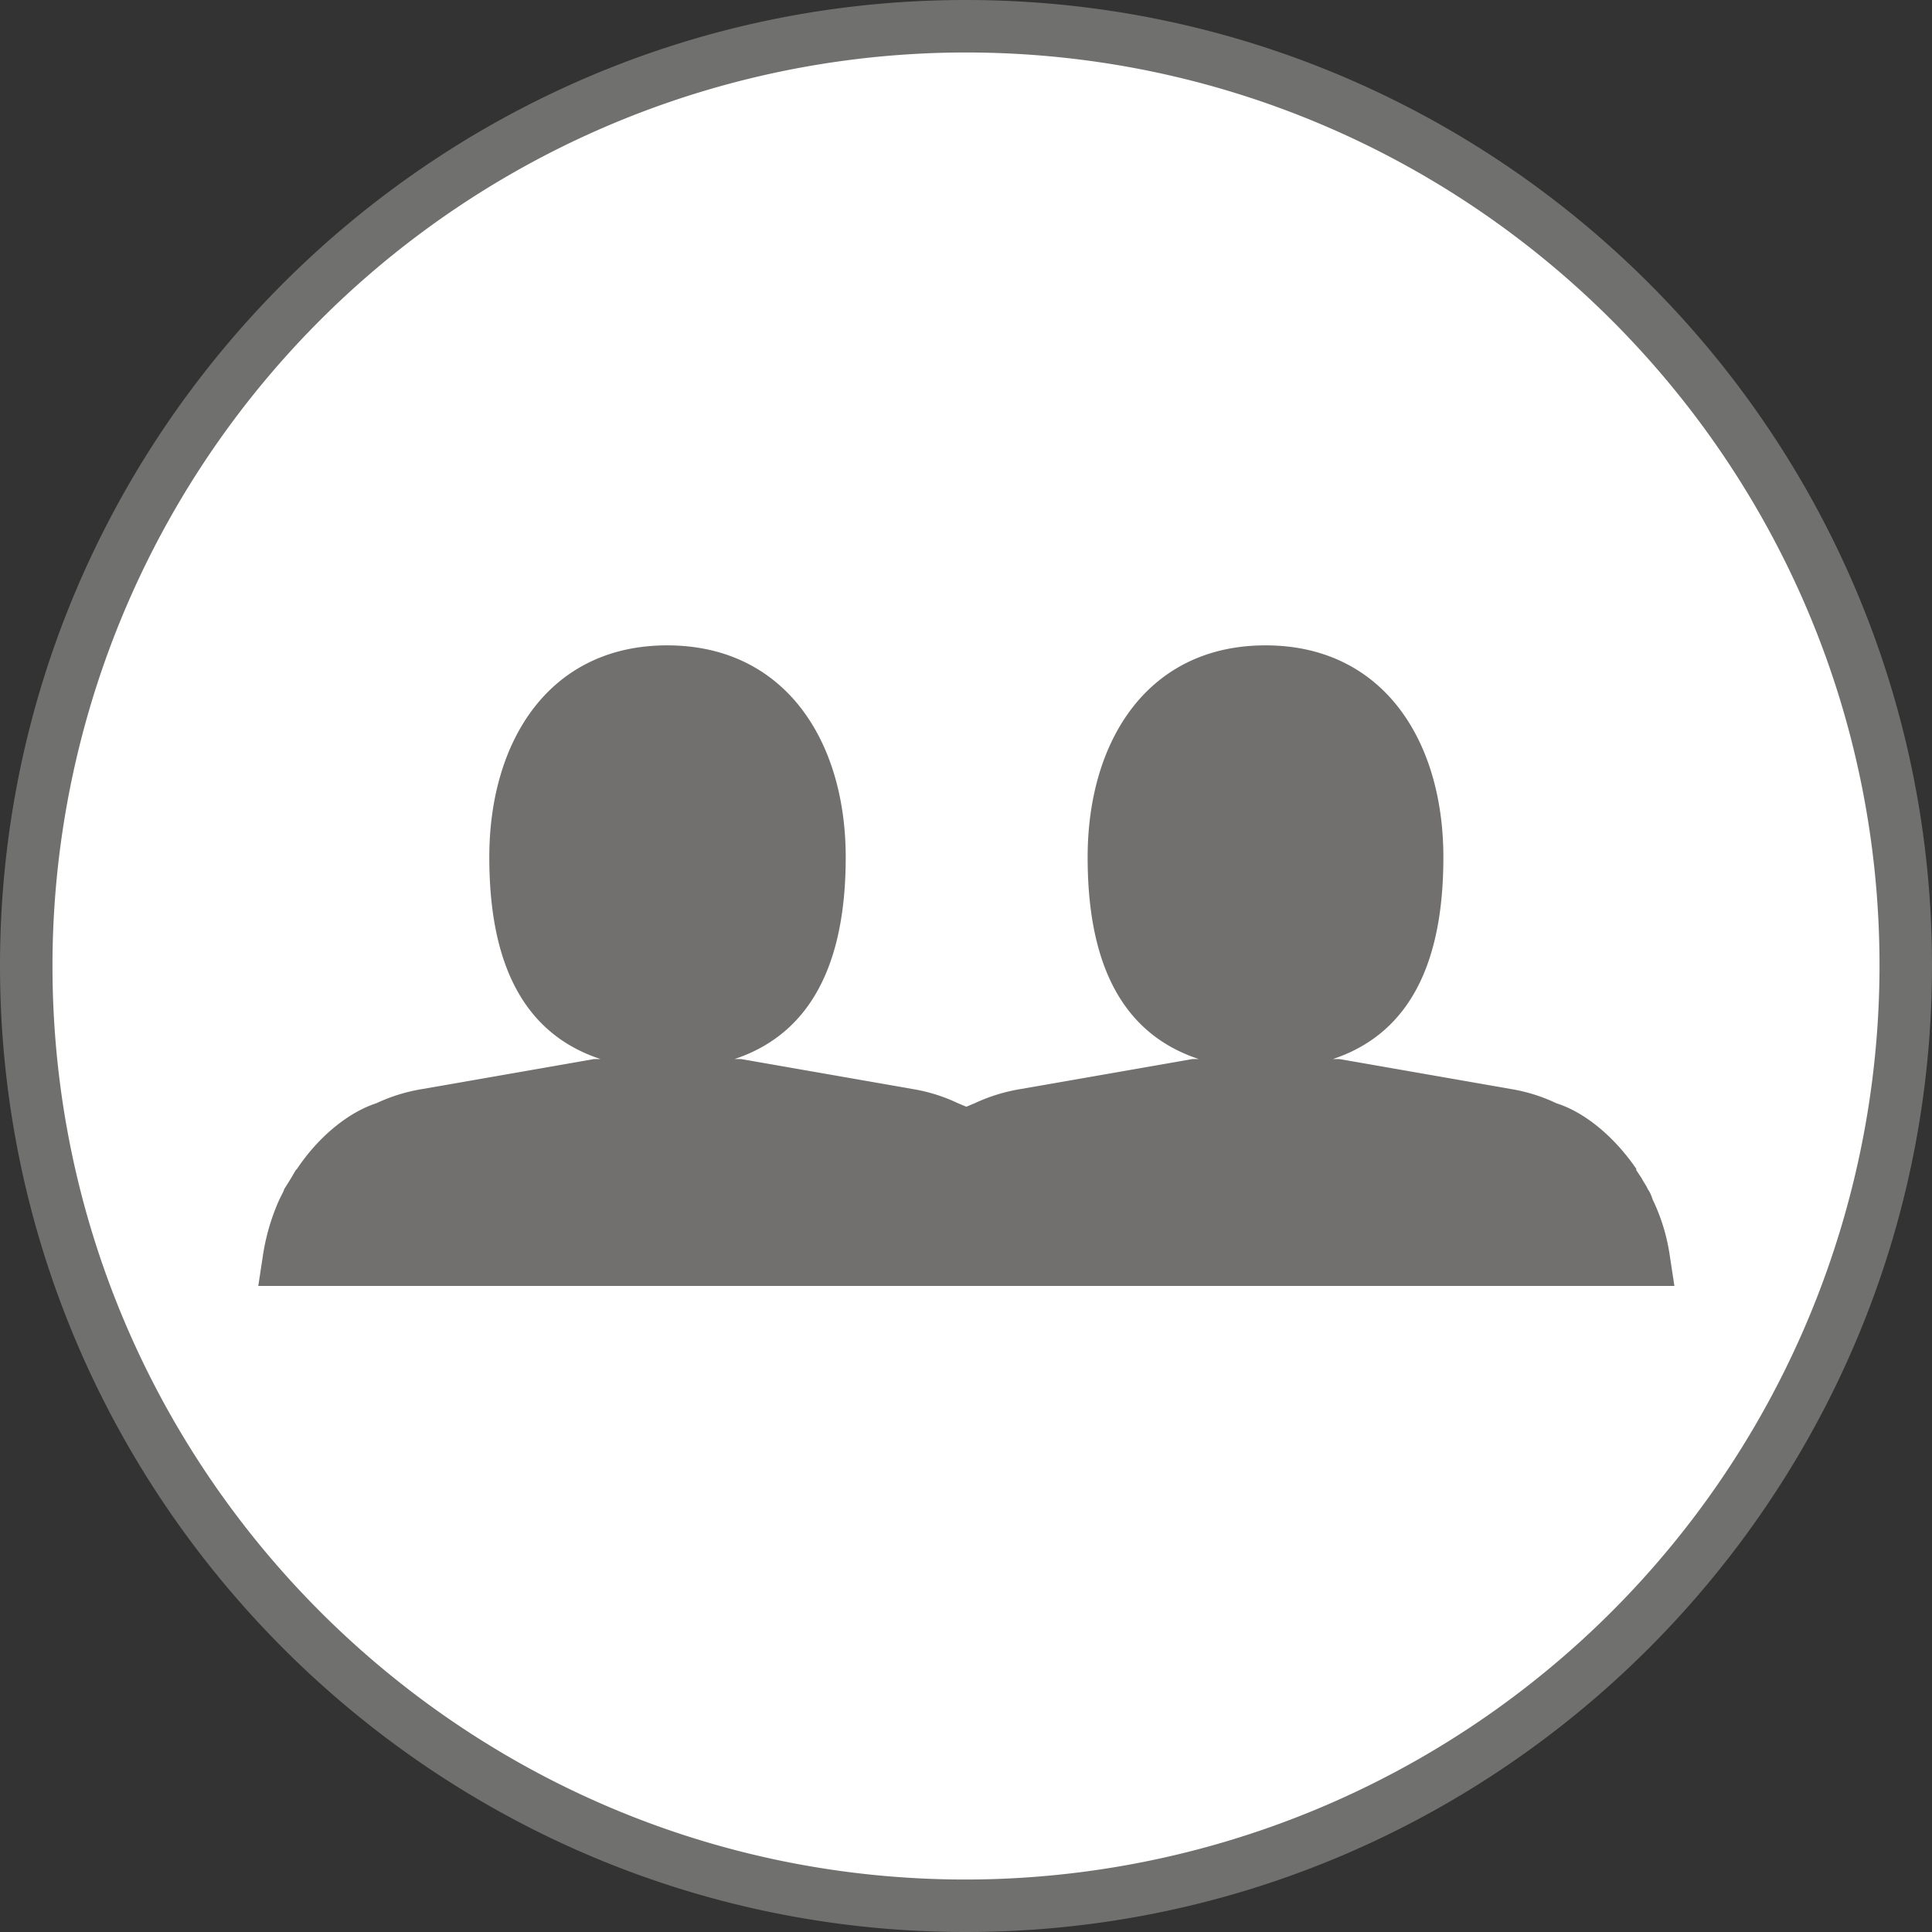 <svg id="Laag_1" data-name="Laag 1" xmlns="http://www.w3.org/2000/svg" viewBox="0 0 283.5 283.5"><rect x="0" y="0" width="283.5" height="283.5" fill="#333333" stroke="none"/><defs><style>.cls-1{fill:#fff;}.cls-2{fill:#70706f;}.cls-3{fill:#71706f;}</style></defs><circle class="cls-1" cx="141.7" cy="141.7" r="137.9" transform="translate(-58.7 141.7) rotate(-45)"/><path class="cls-2" d="M141.7,7.7c74,0,134.1,60.1,134.1,134A134.2,134.2,0,0,1,141.7,275.8c-73.9,0-134-60.1-134-134.1a134.1,134.1,0,0,1,134-134m0-7.7C63.6,0,0,63.6,0,141.7S63.6,283.5,141.7,283.5s141.8-63.6,141.8-141.8S219.9,0,141.7,0Z"/><path class="cls-3" d="M245,184.1a28.2,28.2,0,0,0-2.5-8.1,6.1,6.1,0,0,0-.5-1.2l-.2-.3c-.2-.5-.6-1-.9-1.6l-.8-1.2v-.2c-3.3-4.8-7.6-8.3-11.7-9.6a24.9,24.9,0,0,0-6.7-2.1l-25.2-4.4h-.9c12.3-4.1,16.2-15.8,16.2-29.6,0-17.2-8.9-31.1-26.1-31.1s-26.1,13.9-26.1,31.1c0,13.8,3.9,25.5,16.3,29.6h-.9l-25.2,4.4a25.6,25.6,0,0,0-6.8,2.1l-1.2.5-1.2-.5a24.9,24.9,0,0,0-6.7-2.1l-25.2-4.4h-.9c12.3-4.1,16.3-15.8,16.3-29.6,0-17.2-9-31.1-26.2-31.1s-26.1,13.9-26.1,31.1c0,13.8,3.9,25.5,16.3,29.6h-.9l-25.2,4.4a25.6,25.6,0,0,0-6.8,2.1c-4,1.3-8.4,4.8-11.6,9.6l-.2.2-.7,1.2-1,1.6c0,.1-.1.2-.1.3l-.6,1.2a31.6,31.6,0,0,0-2.4,8.1l-.7,4.6H245.7Z"/></svg>